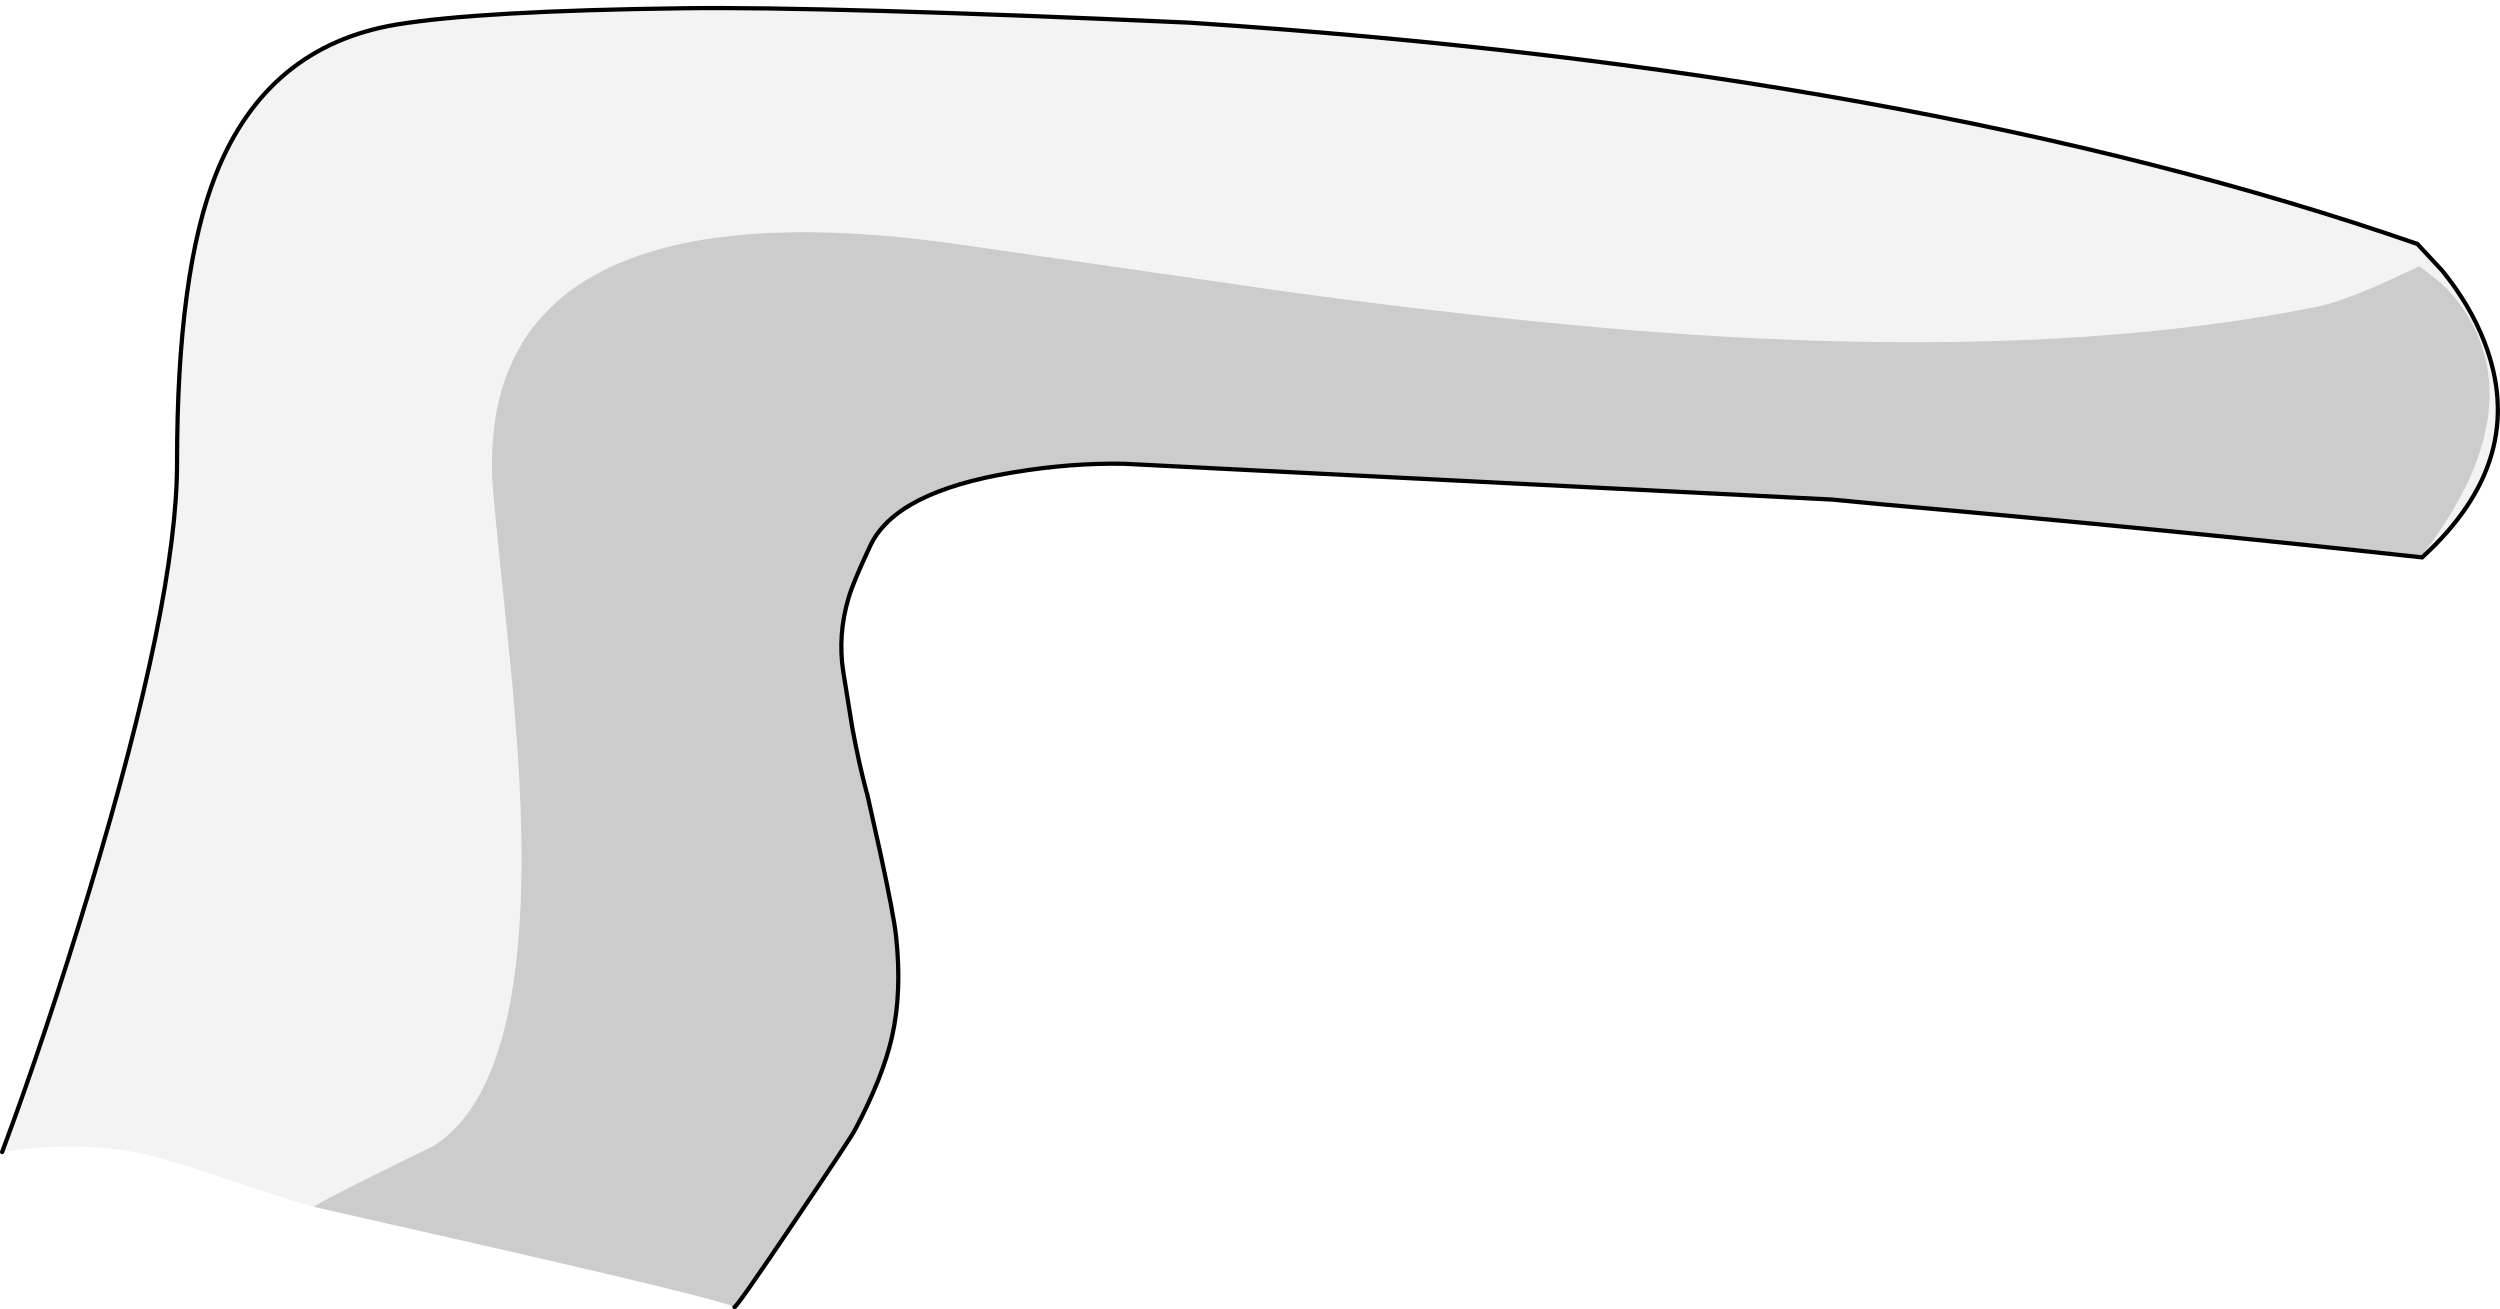 <?xml version="1.0" encoding="UTF-8" standalone="no"?>
<svg xmlns:xlink="http://www.w3.org/1999/xlink" height="309.1px" width="590.25px" xmlns="http://www.w3.org/2000/svg">
  <g transform="matrix(1.0, 0.0, 0.0, 1.0, 0.5, 1.9)">
    <path d="M0.0 270.1 Q10.35 242.4 20.65 208.2 41.3 139.85 41.3 107.45 41.3 62.15 50.55 39.05 62.6 9.0 93.1 3.9 112.75 0.65 160.9 0.05 194.4 -0.4 280.35 3.45 452.35 14.8 570.25 55.7 L576.15 62.05 Q582.7 70.15 586.05 78.8 596.8 106.55 571.35 129.7 511.9 123.2 444.15 117.2 L432.1 116.05 444.15 116.95 Q511.9 122.9 571.35 129.25 593.9 99.8 584.55 77.4 581.65 70.45 575.9 65.0 L570.75 60.95 561.8 65.1 Q551.8 69.5 546.4 70.55 481.3 83.65 386.45 76.2 350.65 73.35 304.55 67.15 L226.95 55.95 Q180.45 49.15 152.9 57.6 113.8 69.65 115.75 111.6 115.95 115.8 119.15 146.5 122.15 174.9 122.55 193.8 123.95 254.75 101.85 268.65 L87.65 275.65 Q73.55 282.65 73.65 283.05 65.25 280.65 52.5 276.3 41.2 272.5 36.1 271.2 19.95 267.0 0.0 270.1" fill="#000000" fill-opacity="0.047" fill-rule="evenodd" stroke="none"/>
    <path d="M73.65 283.05 Q73.55 282.65 87.65 275.65 L101.85 268.65 Q123.95 254.75 122.55 193.8 122.15 174.9 119.15 146.5 115.95 115.8 115.75 111.6 113.8 69.65 152.9 57.6 180.45 49.15 226.95 55.95 L304.55 67.15 Q350.65 73.35 386.45 76.2 481.3 83.65 546.4 70.55 551.8 69.5 561.8 65.1 L570.75 60.95 575.9 65.0 Q581.65 70.45 584.55 77.4 593.9 99.8 571.35 129.25 511.9 122.9 444.15 116.95 L432.1 116.05 264.95 107.6 Q252.35 107.35 238.6 109.65 211.0 114.2 205.0 126.9 200.95 135.5 199.85 139.25 197.25 148.0 198.6 156.75 L200.75 170.05 Q202.25 178.15 204.1 185.15 L204.25 185.6 207.35 199.5 Q210.55 214.35 211.05 219.05 212.5 232.3 210.1 242.9 207.95 252.4 201.45 264.7 200.35 266.85 186.9 286.75 173.3 306.95 172.9 306.7 170.9 305.3 122.05 294.05 L73.65 283.05" fill="#000000" fill-opacity="0.2" fill-rule="evenodd" stroke="none"/>
    <path d="M432.1 116.05 L444.15 117.2 Q511.9 123.2 571.35 129.7 596.8 106.55 586.05 78.8 582.7 70.15 576.15 62.05 L570.25 55.7 Q452.35 14.8 280.35 3.45 194.4 -0.4 160.9 0.05 112.75 0.65 93.1 3.9 62.6 9.0 50.55 39.05 41.3 62.15 41.3 107.45 41.3 139.85 20.65 208.2 10.35 242.4 0.0 270.1 M432.1 116.05 L264.95 107.6 Q252.35 107.35 238.6 109.65 211.0 114.2 205.0 126.9 200.95 135.5 199.85 139.25 197.25 148.0 198.6 156.75 L200.75 170.05 Q202.25 178.15 204.1 185.15 L204.25 185.6 207.35 199.5 Q210.55 214.35 211.05 219.05 212.5 232.3 210.1 242.9 207.95 252.4 201.45 264.7 200.35 266.85 186.9 286.75 173.3 306.95 172.9 306.7" fill="none" stroke="#000000" stroke-linecap="round" stroke-linejoin="miter-clip" stroke-miterlimit="4.0" stroke-width="1.0"/>
  </g>
</svg>
